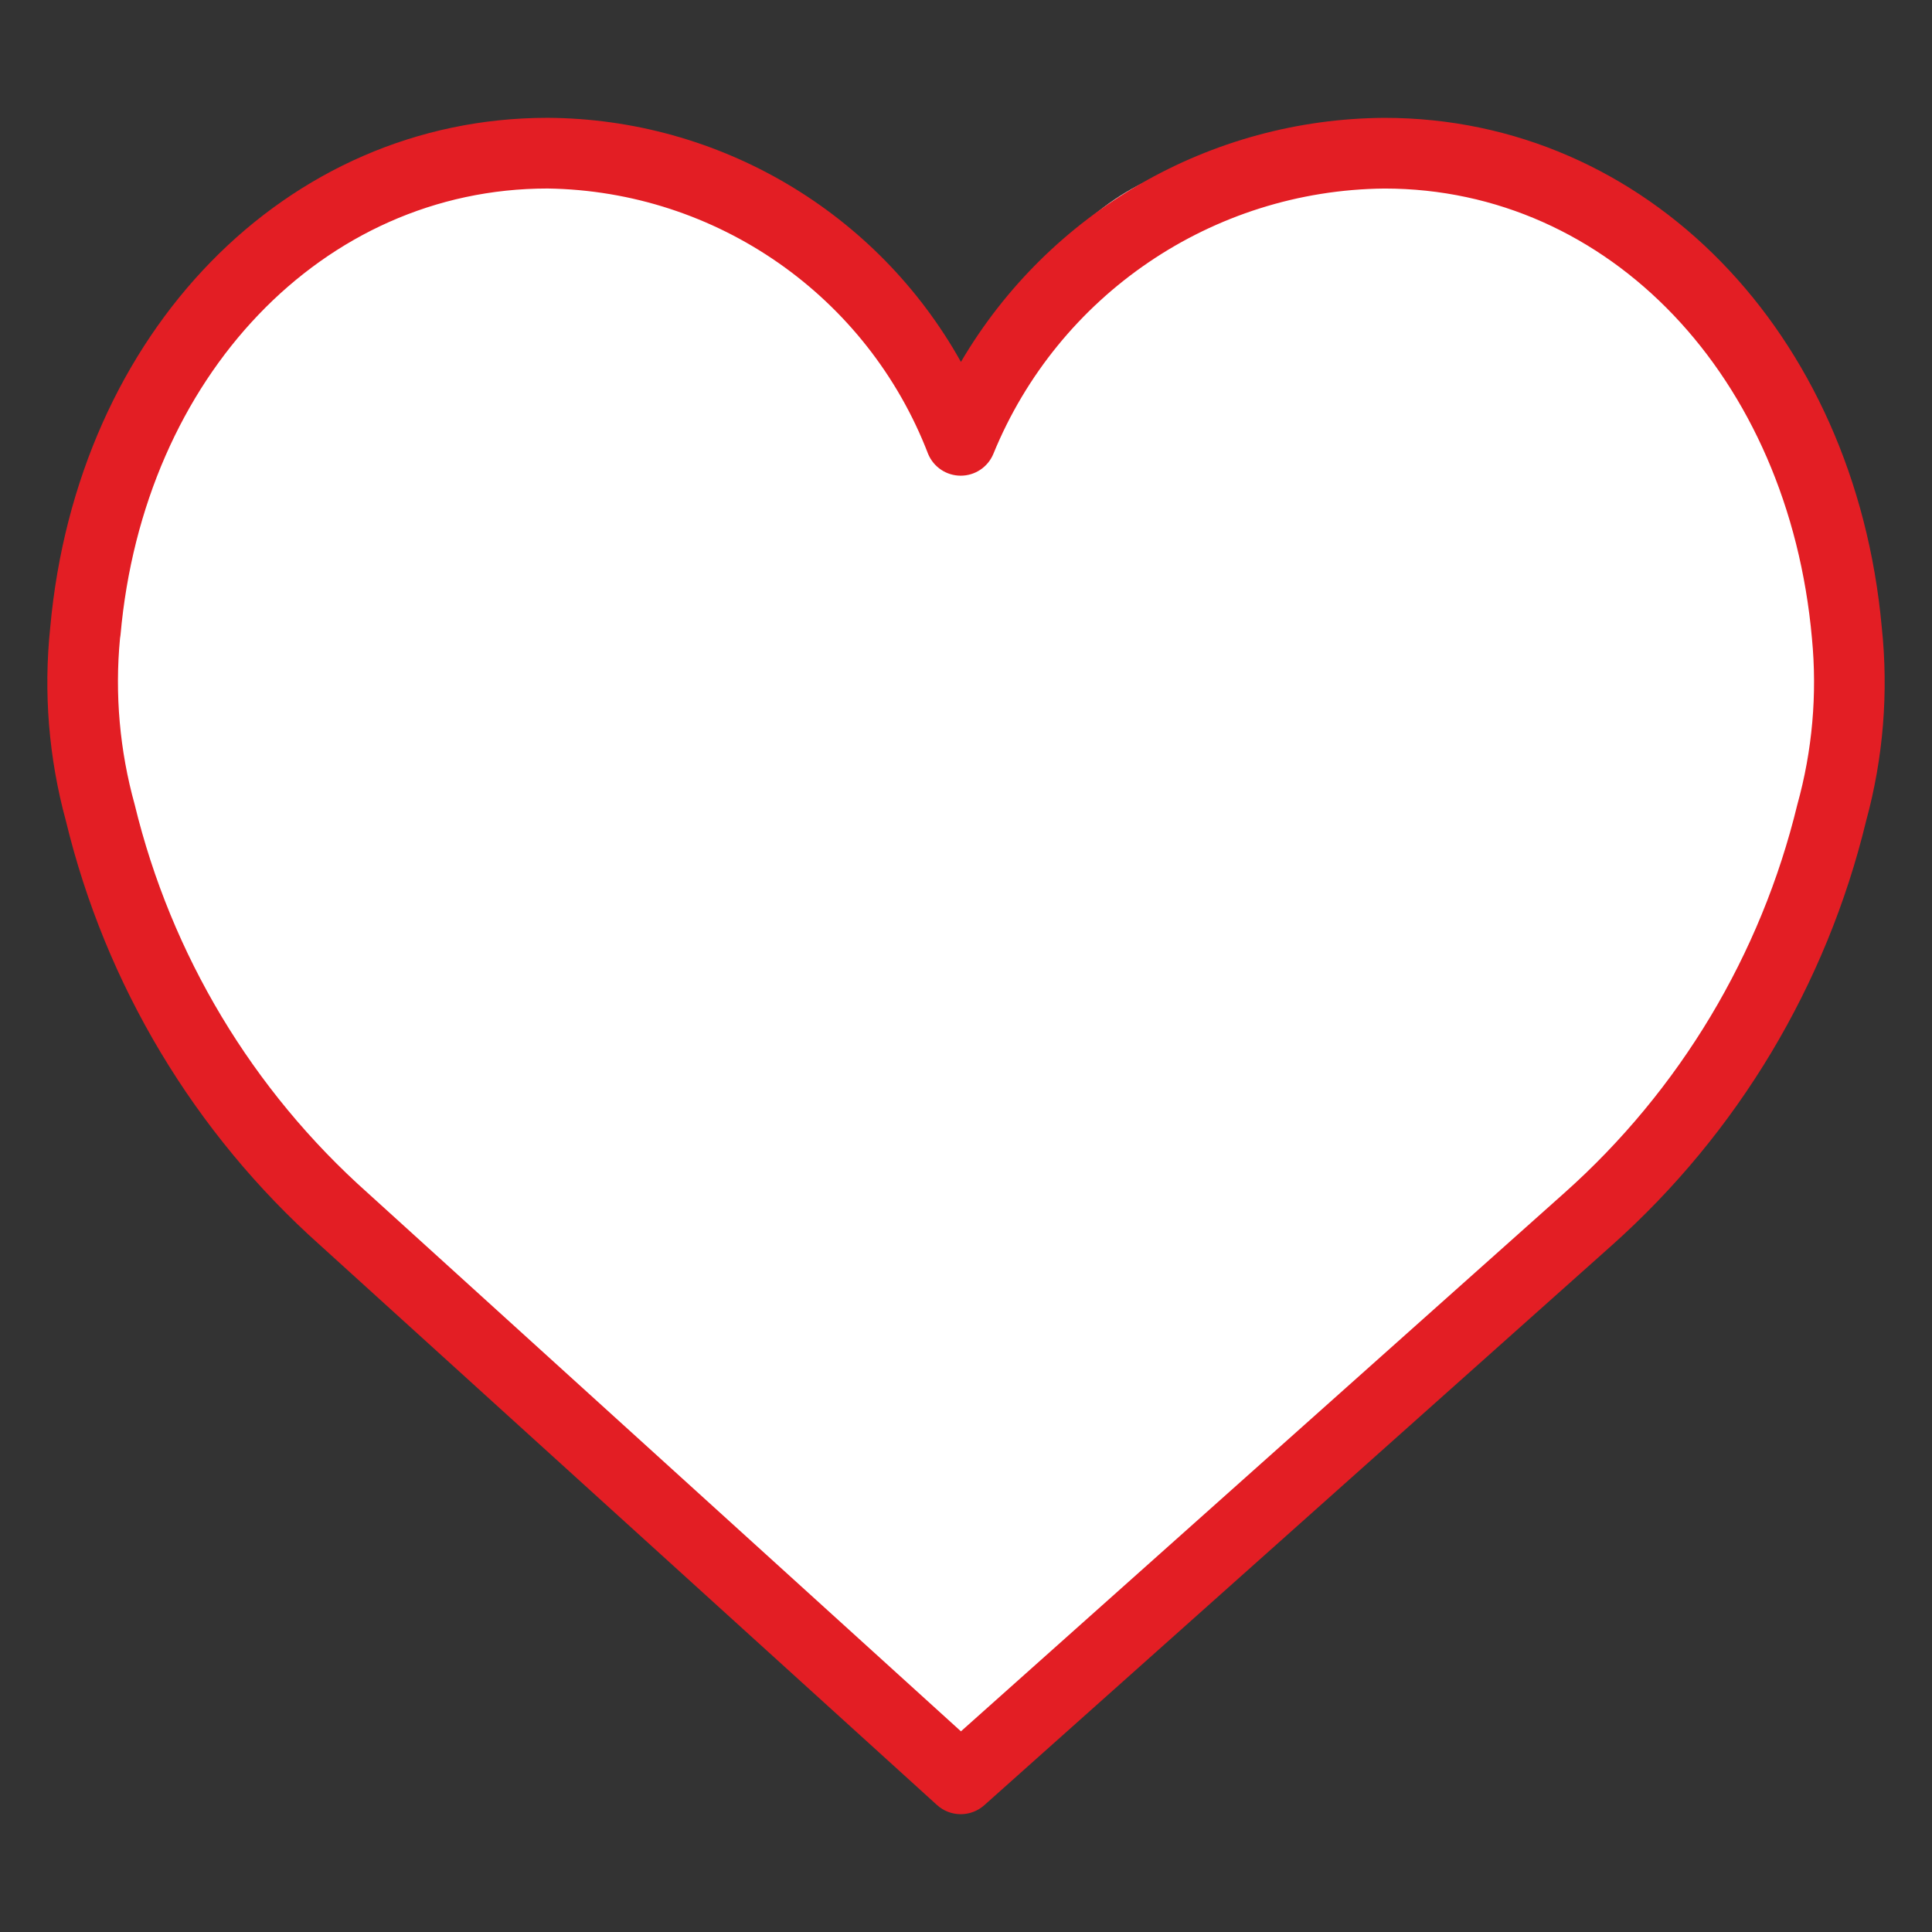 <svg xmlns:xlink="http://www.w3.org/1999/xlink" version="1.1"
  id="Capa_1" x="0px" y="0px" viewBox="0 0 502.23 502.23"
  style="enable-background:new 0 0 502.23 502.23;" xml:space="preserve"><rect x="0" y="0" width="502.23" height="502.23" fill="#333333" stroke="none"/><g transform="matrix(0.951 0 0 0.951 12.307 12.307)"><g>
          <path style="fill:#FFFFFF" d="M249.669,107.427c19.274-47.108,64.935-78.049,115.832-78.49   c69.781,0,120.032,59.693,126.349,130.833c1.819,16.595,0.429,33.385-4.094,49.455c-10.472,42.923-33.705,81.665-66.636,111.119   L249.669,473.305L81.109,320.334c-32.931-29.454-56.164-68.196-66.636-111.119c-4.523-16.07-5.912-32.86-4.094-49.455   c6.318-71.14,56.569-130.832,126.35-130.832C186.905,29.474,231.668,60.586,249.669,107.427z" data-original="#A4C2F7" class="" data-old_color="#ffffff"/>
          <path style="fill:#FFFFFF" d="M247.327,107.427c19.499-46.202,38.924-78.49,90.731-78.49c69.781,0,120.032,59.693,126.349,130.833   c1.819,16.595,0.429,33.385-4.094,49.455c-10.472,42.923-33.705,81.665-66.636,111.119L247.327,473.305L78.766,320.334   c-31.816-29.73-53.723-68.522-62.755-111.119c-4.523-16.07-5.912-32.86-4.094-49.455c6.317-71.14,52.688-130.832,122.469-130.832   C184.563,29.474,229.326,60.586,247.327,107.427z" data-original="#E3E7F2" class="" data-old_color="#ffffff"/>
          <path style="fill:#FFFFFF" d="M11.917,159.771c6.317-71.142,56.568-130.835,126.35-130.835c4.558,0.028,9.111,0.31,13.637,0.844   C89.378,37.075,45.252,93.421,39.36,159.771c-1.819,16.594-0.429,33.384,4.094,49.453c10.472,42.923,33.705,81.665,66.636,111.12   l145.262,151.823l-1.254,1.137L82.647,320.344c-32.932-29.455-56.165-68.197-66.636-111.12   C11.488,193.154,10.098,176.365,11.917,159.771z" data-original="#FFFFFF" class="" data-old_color="#ffffff"/>
          <path style="fill:#e31e24;" d="M249.672,482.964c-2.401,0.002-4.715-0.893-6.491-2.509L74.615,327.482   c-34.439-30.714-58.7-71.195-69.547-116.047c-4.698-17.22-6.148-35.164-4.274-52.915C8.124,77.813,65.247,19.266,136.728,19.266   c46.938,0.249,90.109,25.739,113,66.717c24.131-41.093,68.12-66.439,115.774-66.708c71.481,0,128.604,58.547,135.934,139.254   c1.874,17.751,0.425,35.695-4.274,52.915c-10.849,44.854-35.109,85.338-69.547,116.057l-171.509,153.01   C254.335,482.091,252.045,482.964,249.672,482.964z M136.728,38.587c-61.358,0-110.443,51.321-116.726,122.028   c-0.029,0.326-0.076,0.651-0.142,0.972c-1.445,15.257-0.083,30.649,4.019,45.415c9.95,41.045,32.177,78.082,63.717,106.17   l162.132,147.142L414.69,313.134c31.513-28.082,53.72-65.1,63.66-106.123c4.115-14.783,5.471-30.197,4-45.471   c-6.406-71.623-55.5-122.943-116.849-122.943c-47.011,0.447-89.164,29.059-106.934,72.585c-1.508,3.579-5.013,5.906-8.896,5.906   c-3.883,0-7.389-2.327-8.896-5.906C224.179,68,182.984,39.258,136.728,38.587z" data-original="#428DFF" class="active-path" data-old_color="#e31e24;"/>
        </g></g> </svg>
